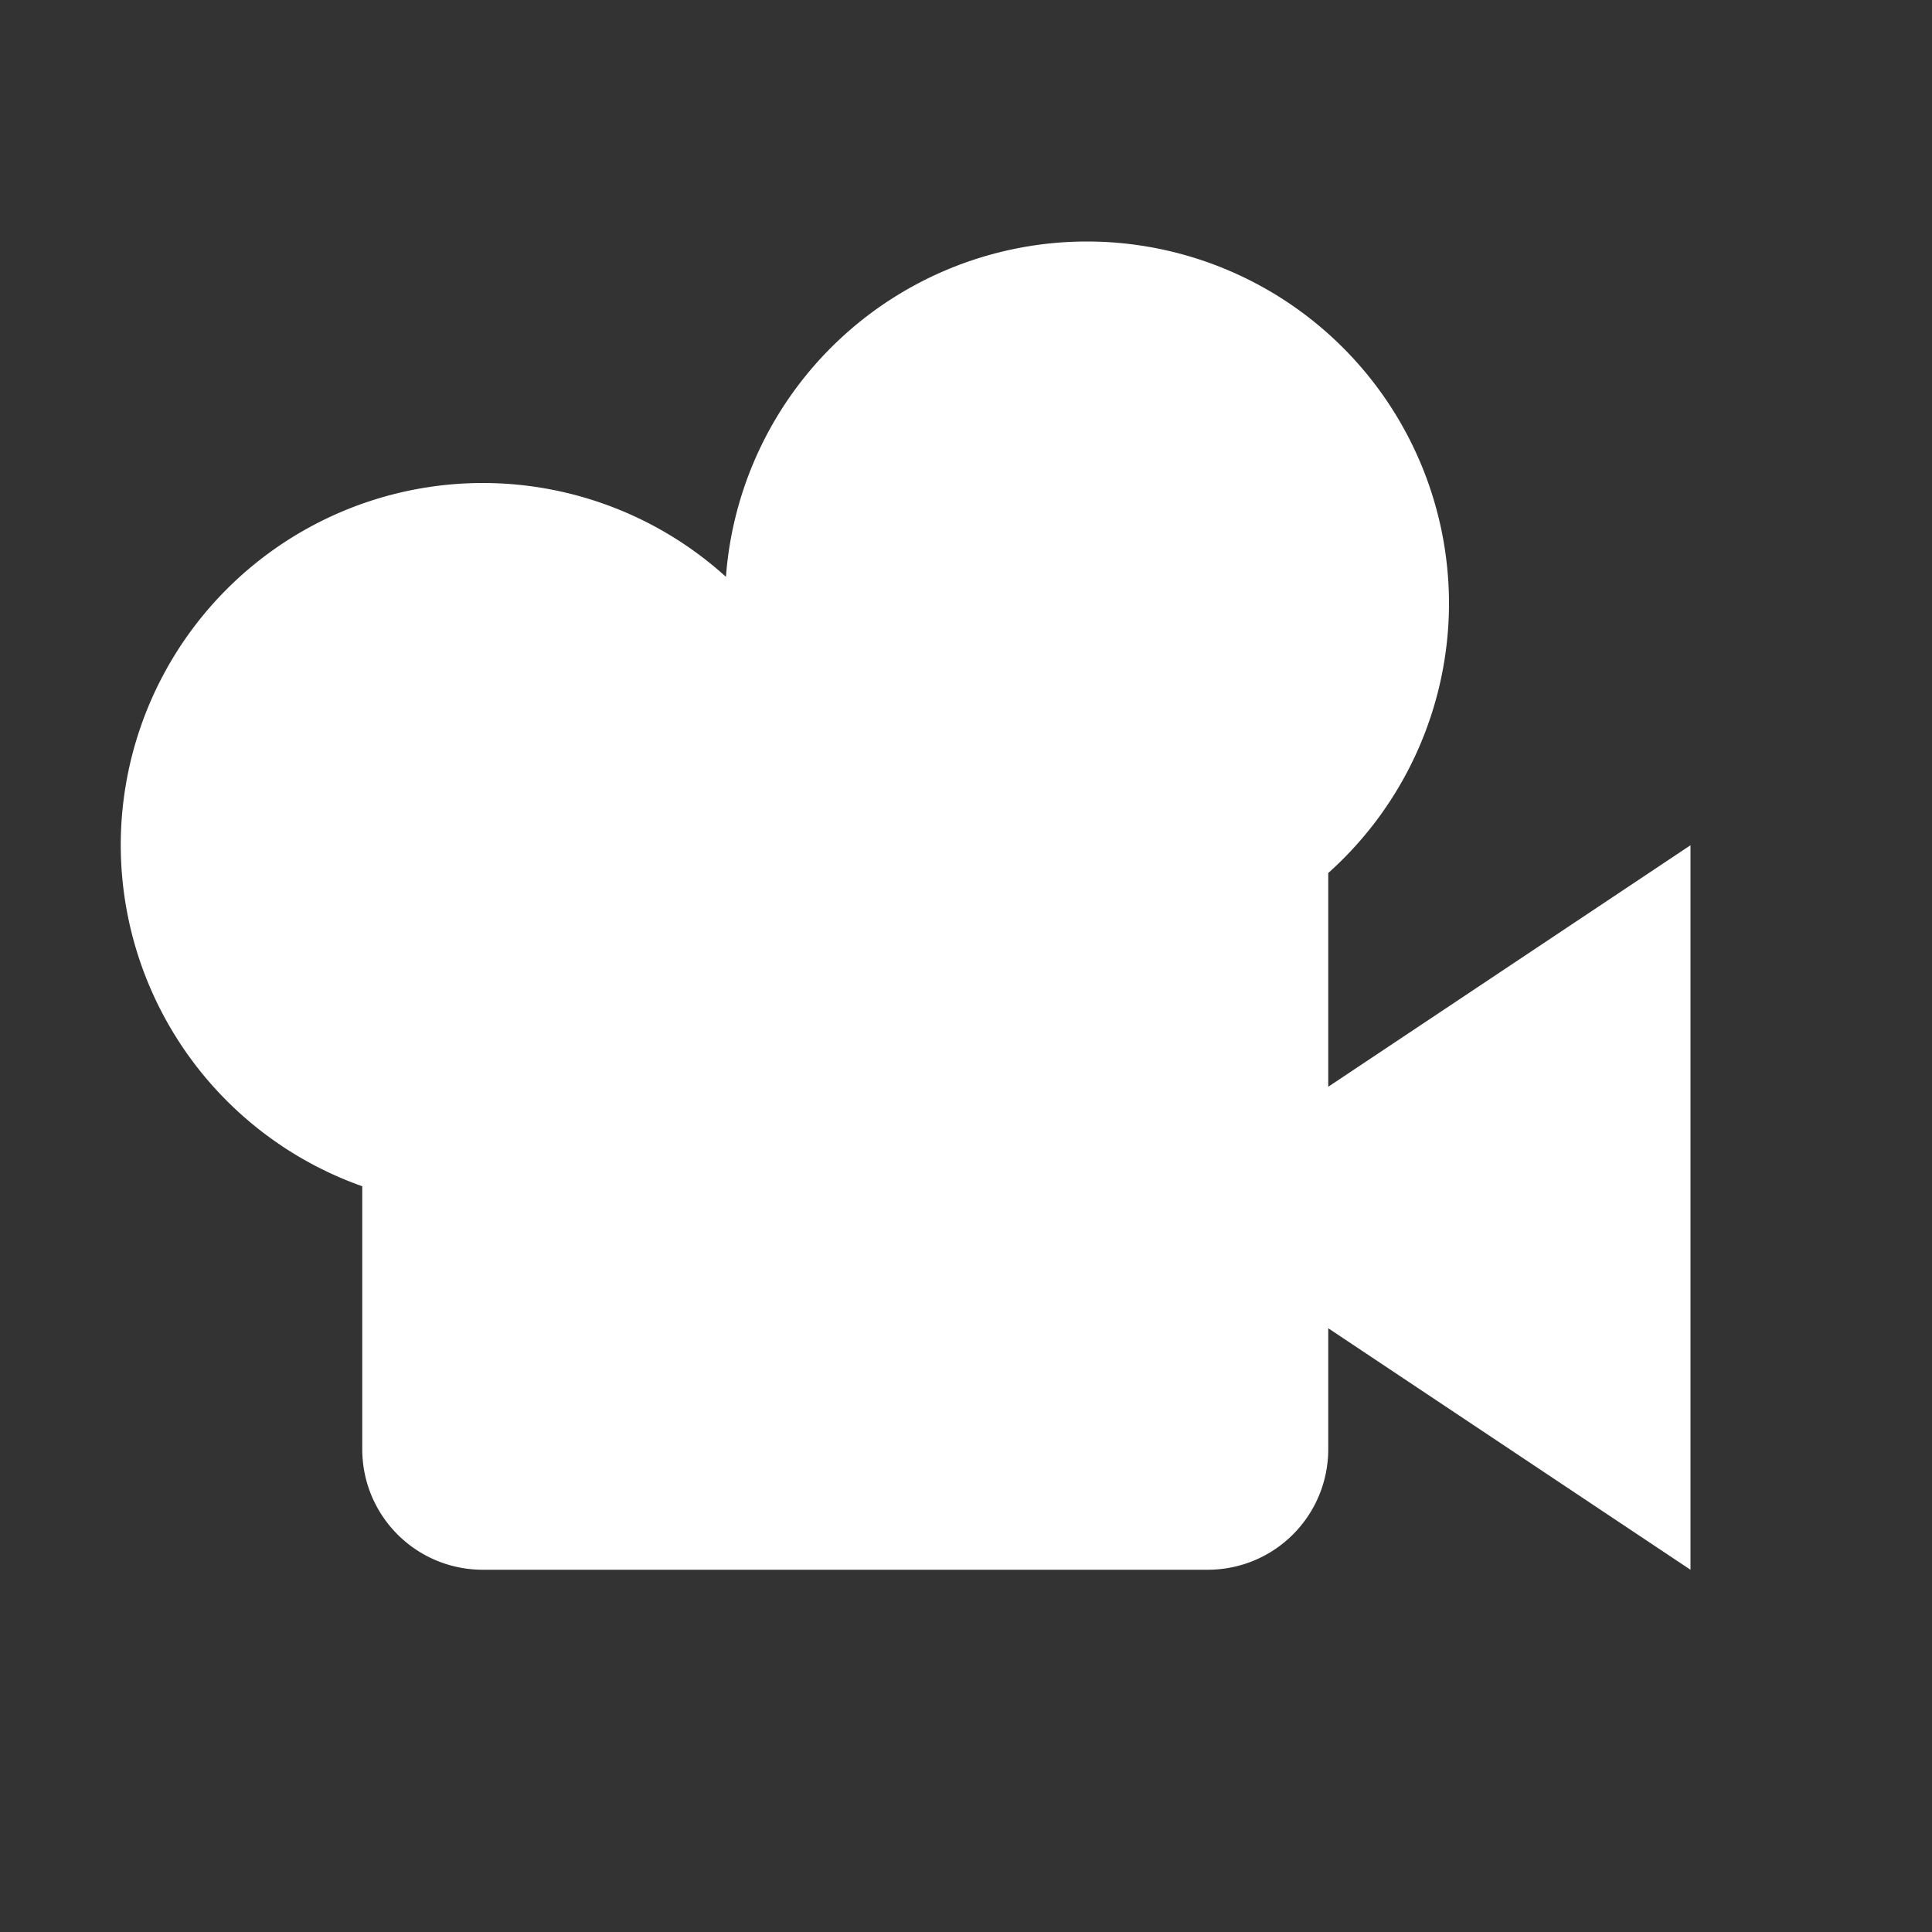 <?xml version="1.0" standalone="no"?><!DOCTYPE svg PUBLIC "-//W3C//DTD SVG 1.1//EN" "http://www.w3.org/Graphics/SVG/1.1/DTD/svg11.dtd"><svg t="1713083694516" class="icon" viewBox="0 0 1024 1024" version="1.1" xmlns="http://www.w3.org/2000/svg" p-id="1495" xmlns:xlink="http://www.w3.org/1999/xlink" width="128" height="128"><rect x="0" y="0" width="1024" height="1024" fill="#333333" stroke="none"/><path d="M576 128a192 192 0 0 0-191.232 177.728A192 192 0 0 0 256 256a192 192 0 0 0-192 192 192 192 0 0 0 128 180.736V768c0 35.456 28.544 64 64 64h384c35.456 0 64-28.544 64-64v-64l192 128V448l-192 128V462.72A192 192 0 0 0 768 320a192 192 0 0 0-192-192z" fill="#ffffff" p-id="1496"></path></svg>